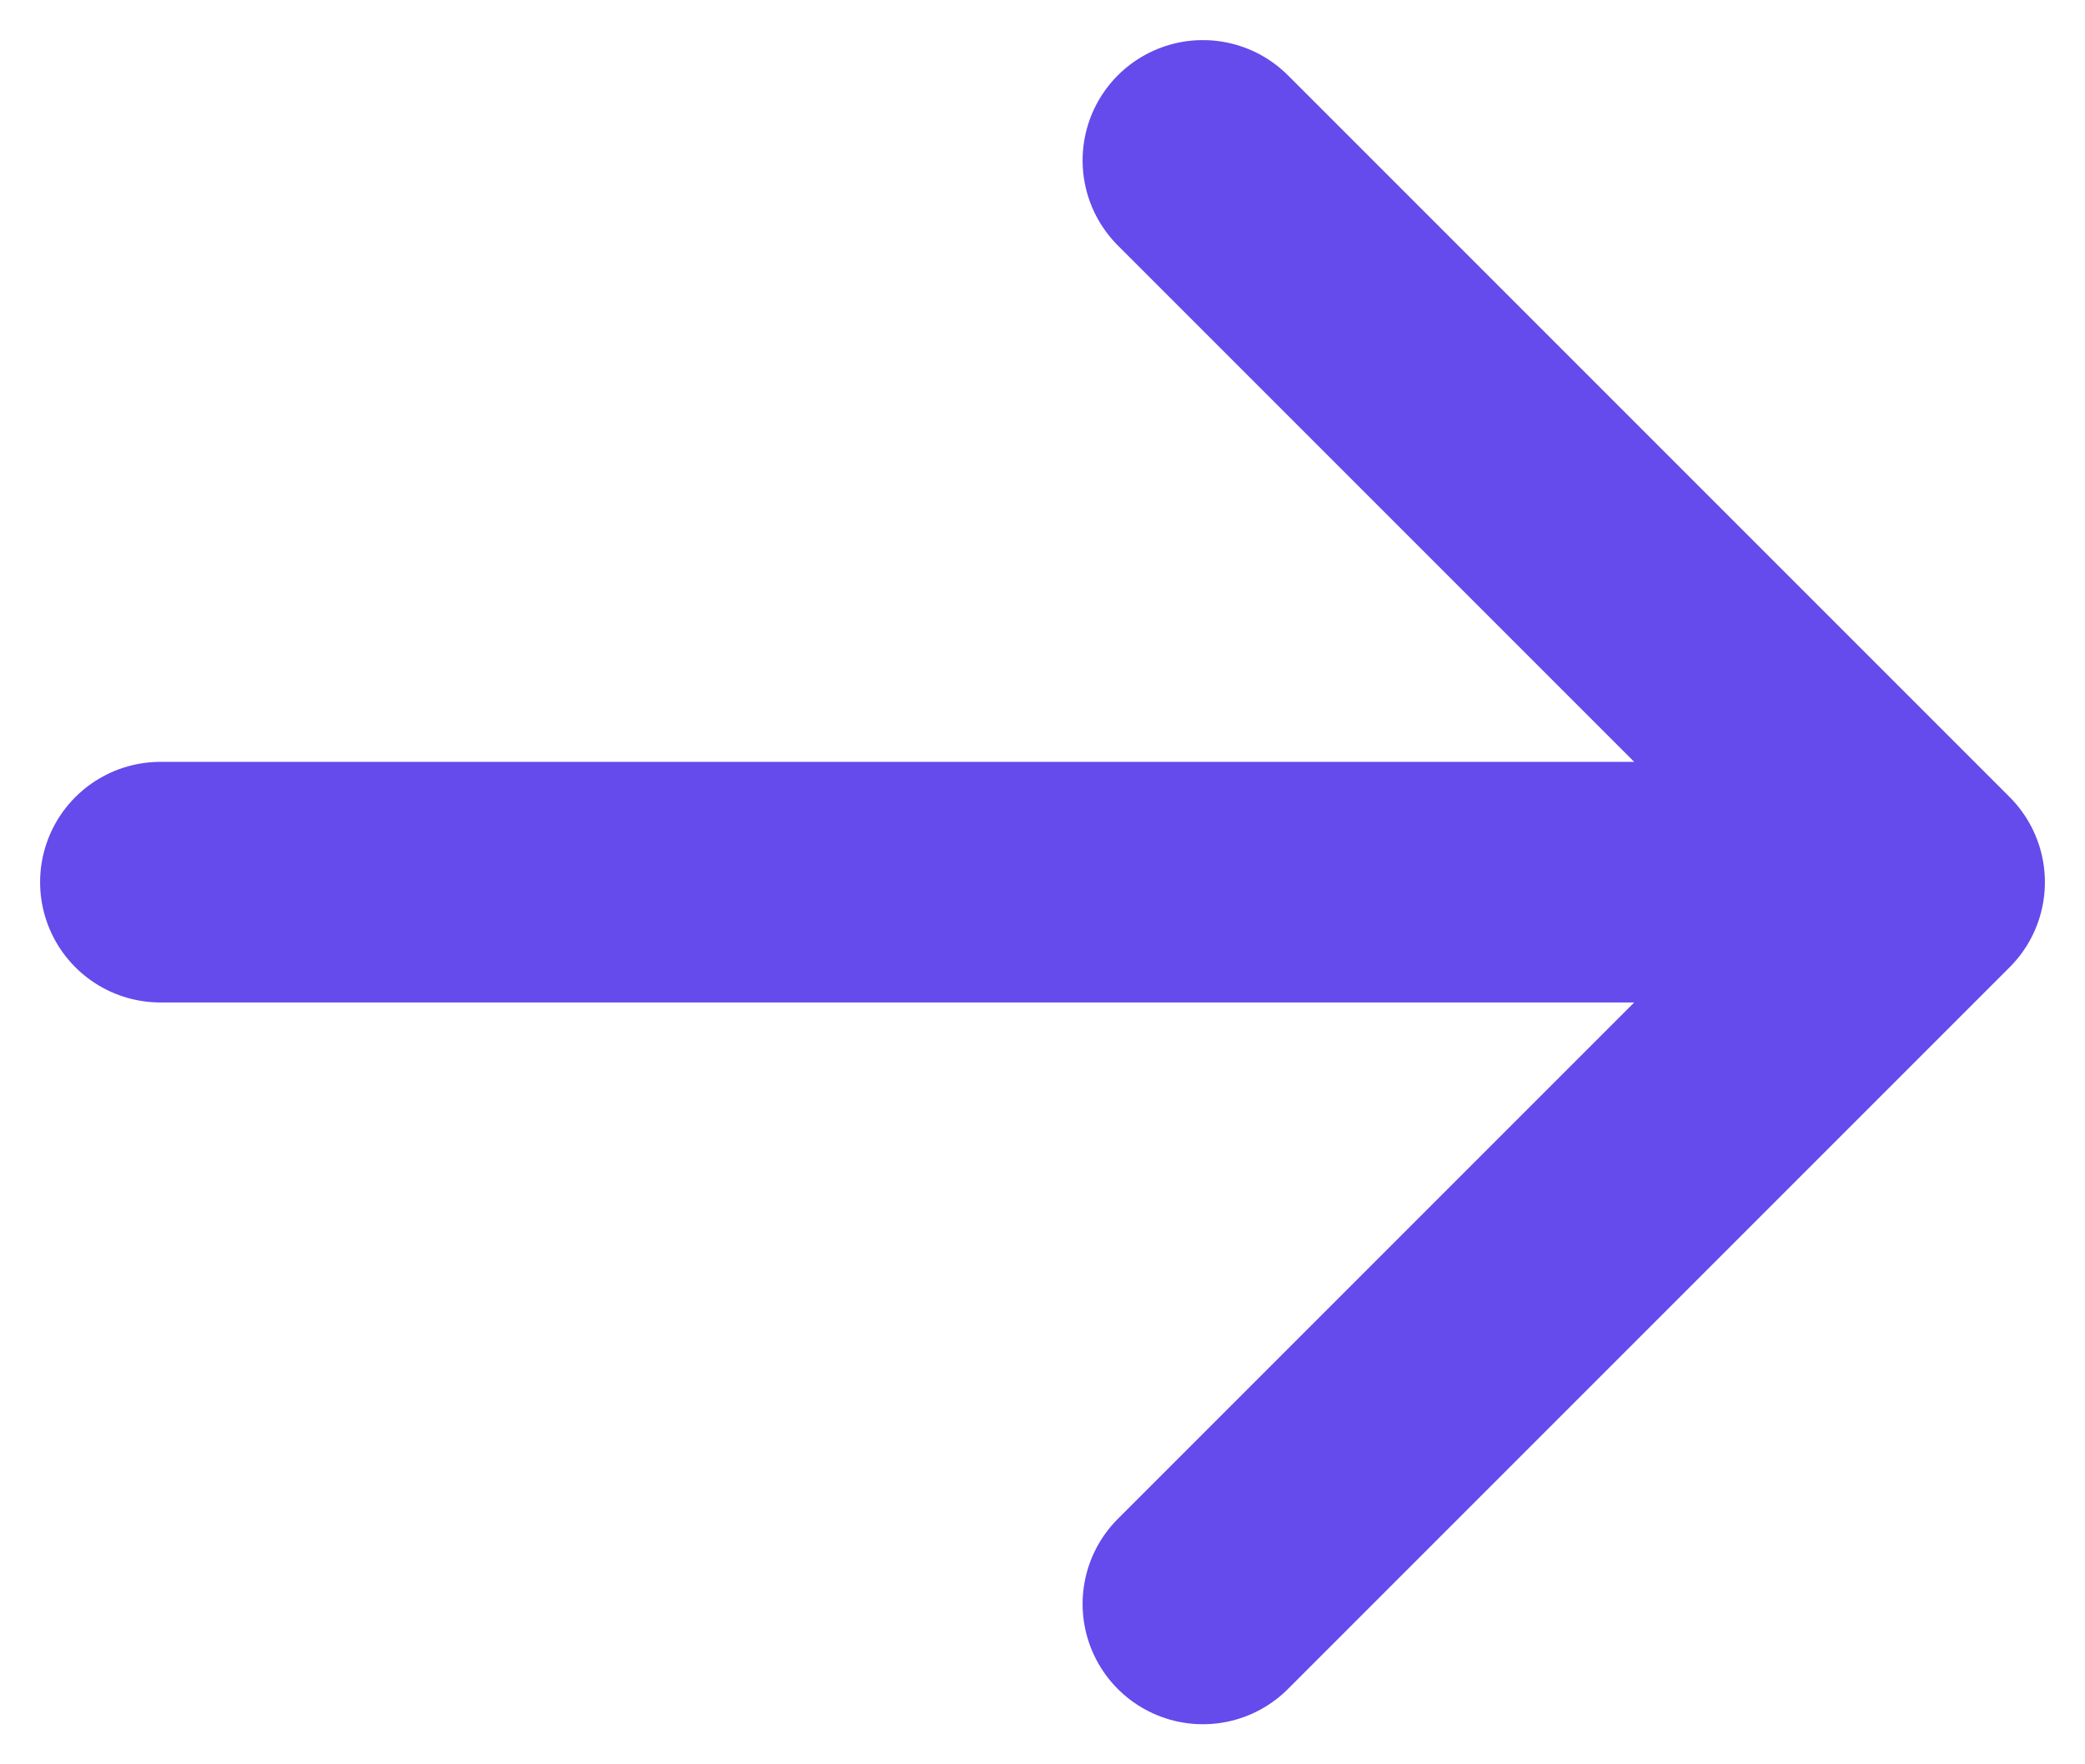 <svg width="26" height="22" viewBox="0 0 26 22" fill="none" xmlns="http://www.w3.org/2000/svg">
<path d="M2 11L24 11M24 11L15 2M24 11L15 20" stroke="#654AEC" stroke-width="3" stroke-linecap="round" stroke-linejoin="round"/>
</svg>
